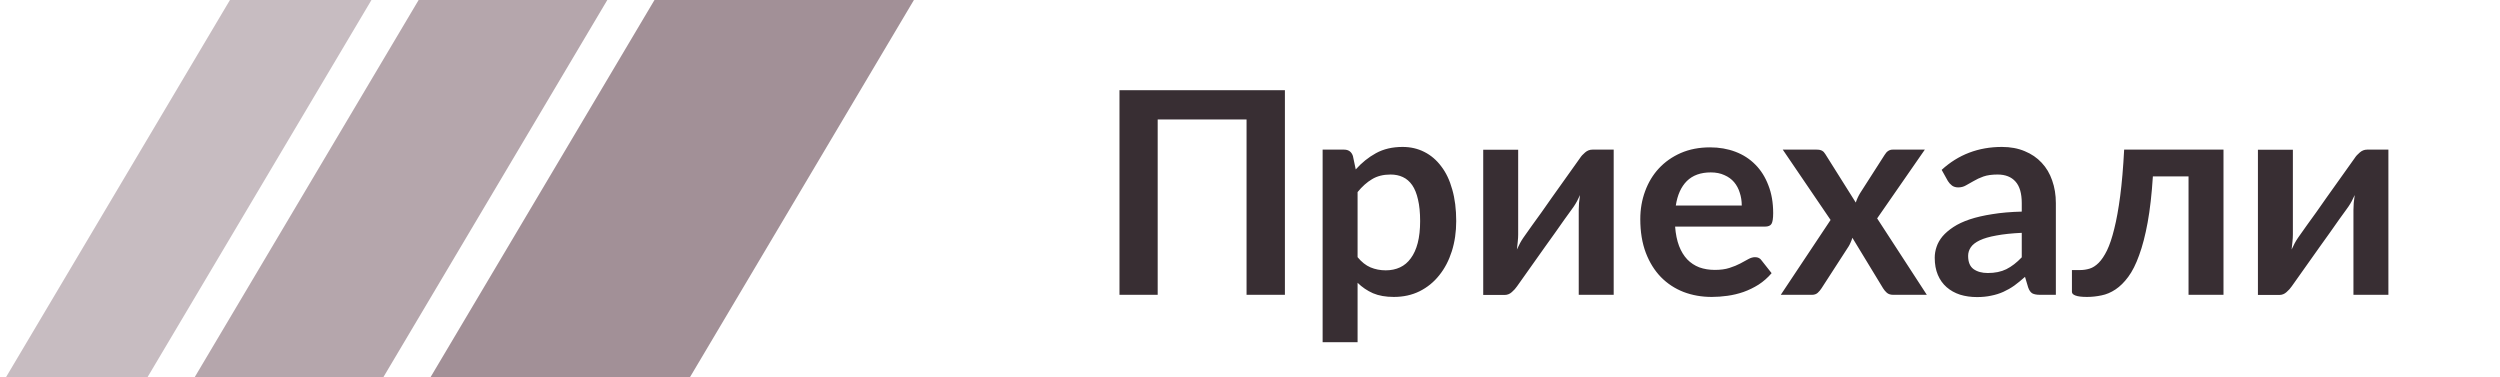 <svg width="212" height="32" viewBox="0 0 212 32" fill="none" xmlns="http://www.w3.org/2000/svg">
<path d="M55.5 0H77.5L58.5 32H36.5L55.5 0Z" fill="#A29097"/>
<path d="M35.5 0H51.5L32.5 32H16.5L35.5 0Z" fill="#B5A6AC"/>
<path d="M19.5 0H31.5L12.5 32H0.5L19.5 0Z" fill="#C7BCC1"/>
<path d="M108.96 25H105.708V10.132H98.172V25H94.932V7.648H108.96V25ZM115.123 21.808C115.459 22.216 115.823 22.504 116.215 22.672C116.615 22.84 117.047 22.924 117.511 22.924C117.959 22.924 118.363 22.84 118.723 22.672C119.083 22.504 119.387 22.248 119.635 21.904C119.891 21.56 120.087 21.128 120.223 20.608C120.359 20.08 120.427 19.46 120.427 18.748C120.427 18.028 120.367 17.42 120.247 16.924C120.135 16.42 119.971 16.012 119.755 15.7C119.539 15.388 119.275 15.16 118.963 15.016C118.659 14.872 118.311 14.8 117.919 14.8C117.303 14.8 116.779 14.932 116.347 15.196C115.915 15.452 115.507 15.816 115.123 16.288V21.808ZM114.967 14.368C115.471 13.8 116.043 13.34 116.683 12.988C117.323 12.636 118.075 12.46 118.939 12.46C119.611 12.46 120.223 12.6 120.775 12.88C121.335 13.16 121.815 13.568 122.215 14.104C122.623 14.632 122.935 15.288 123.151 16.072C123.375 16.848 123.487 17.74 123.487 18.748C123.487 19.668 123.363 20.52 123.115 21.304C122.867 22.088 122.511 22.768 122.047 23.344C121.591 23.92 121.035 24.372 120.379 24.7C119.731 25.02 119.003 25.18 118.195 25.18C117.507 25.18 116.919 25.076 116.431 24.868C115.943 24.652 115.507 24.356 115.123 23.98V29.02H112.159V12.688H113.971C114.355 12.688 114.607 12.868 114.727 13.228L114.967 14.368ZM136.841 12.688V25H133.877V17.812C133.877 17.628 133.885 17.428 133.901 17.212C133.925 16.988 133.953 16.764 133.985 16.54C133.825 16.908 133.649 17.232 133.457 17.512C133.441 17.528 133.361 17.64 133.217 17.848C133.073 18.048 132.885 18.308 132.653 18.628C132.429 18.948 132.173 19.312 131.885 19.72C131.597 20.12 131.305 20.528 131.009 20.944C130.313 21.928 129.525 23.04 128.645 24.28C128.533 24.448 128.385 24.612 128.201 24.772C128.025 24.932 127.821 25.012 127.589 25.012H125.777V12.7H128.741V19.888C128.741 20.072 128.729 20.276 128.705 20.5C128.689 20.716 128.665 20.936 128.633 21.16C128.809 20.768 128.985 20.444 129.161 20.188C129.169 20.172 129.245 20.064 129.389 19.864C129.533 19.664 129.717 19.404 129.941 19.084C130.173 18.764 130.433 18.404 130.721 18.004C131.009 17.596 131.301 17.18 131.597 16.756C132.293 15.772 133.085 14.66 133.973 13.42C134.085 13.244 134.233 13.08 134.417 12.928C134.601 12.768 134.809 12.688 135.041 12.688H136.841ZM147.701 17.428C147.701 17.044 147.645 16.684 147.533 16.348C147.429 16.004 147.269 15.704 147.053 15.448C146.837 15.192 146.561 14.992 146.225 14.848C145.897 14.696 145.513 14.62 145.073 14.62C144.217 14.62 143.541 14.864 143.045 15.352C142.557 15.84 142.245 16.532 142.109 17.428H147.701ZM142.049 19.216C142.097 19.848 142.209 20.396 142.385 20.86C142.561 21.316 142.793 21.696 143.081 22C143.369 22.296 143.709 22.52 144.101 22.672C144.501 22.816 144.941 22.888 145.421 22.888C145.901 22.888 146.313 22.832 146.657 22.72C147.009 22.608 147.313 22.484 147.569 22.348C147.833 22.212 148.061 22.088 148.253 21.976C148.453 21.864 148.645 21.808 148.829 21.808C149.077 21.808 149.261 21.9 149.381 22.084L150.233 23.164C149.905 23.548 149.537 23.872 149.129 24.136C148.721 24.392 148.293 24.6 147.845 24.76C147.405 24.912 146.953 25.02 146.489 25.084C146.033 25.148 145.589 25.18 145.157 25.18C144.301 25.18 143.505 25.04 142.769 24.76C142.033 24.472 141.393 24.052 140.849 23.5C140.305 22.94 139.877 22.252 139.565 21.436C139.253 20.612 139.097 19.66 139.097 18.58C139.097 17.74 139.233 16.952 139.505 16.216C139.777 15.472 140.165 14.828 140.669 14.284C141.181 13.732 141.801 13.296 142.529 12.976C143.265 12.656 144.093 12.496 145.013 12.496C145.789 12.496 146.505 12.62 147.161 12.868C147.817 13.116 148.381 13.48 148.853 13.96C149.325 14.432 149.693 15.016 149.957 15.712C150.229 16.4 150.365 17.188 150.365 18.076C150.365 18.524 150.317 18.828 150.221 18.988C150.125 19.14 149.941 19.216 149.669 19.216H142.049ZM163.394 25H160.538C160.322 25 160.146 24.944 160.01 24.832C159.882 24.72 159.774 24.592 159.686 24.448L157.082 20.164C157.042 20.3 156.994 20.428 156.938 20.548C156.89 20.668 156.834 20.78 156.77 20.884L154.465 24.448C154.378 24.584 154.27 24.712 154.142 24.832C154.014 24.944 153.854 25 153.662 25H151.01L155.234 18.652L151.178 12.688H154.034C154.25 12.688 154.41 12.72 154.514 12.784C154.618 12.84 154.71 12.936 154.79 13.072L157.37 17.176C157.458 16.904 157.582 16.636 157.742 16.372L159.818 13.132C159.994 12.836 160.222 12.688 160.502 12.688H163.226L159.182 18.52L163.394 25ZM171.445 19.744C170.589 19.784 169.869 19.86 169.285 19.972C168.701 20.076 168.233 20.212 167.881 20.38C167.529 20.548 167.277 20.744 167.125 20.968C166.973 21.192 166.897 21.436 166.897 21.7C166.897 22.22 167.049 22.592 167.353 22.816C167.665 23.04 168.069 23.152 168.565 23.152C169.173 23.152 169.697 23.044 170.137 22.828C170.585 22.604 171.021 22.268 171.445 21.82V19.744ZM164.653 14.404C166.069 13.108 167.773 12.46 169.765 12.46C170.485 12.46 171.129 12.58 171.697 12.82C172.265 13.052 172.745 13.38 173.137 13.804C173.529 14.22 173.825 14.72 174.025 15.304C174.233 15.888 174.337 16.528 174.337 17.224V25H172.993C172.713 25 172.497 24.96 172.345 24.88C172.193 24.792 172.073 24.62 171.985 24.364L171.721 23.476C171.409 23.756 171.105 24.004 170.809 24.22C170.513 24.428 170.205 24.604 169.885 24.748C169.565 24.892 169.221 25 168.853 25.072C168.493 25.152 168.093 25.192 167.653 25.192C167.133 25.192 166.653 25.124 166.213 24.988C165.773 24.844 165.393 24.632 165.073 24.352C164.753 24.072 164.505 23.724 164.329 23.308C164.153 22.892 164.065 22.408 164.065 21.856C164.065 21.544 164.117 21.236 164.221 20.932C164.325 20.62 164.493 20.324 164.725 20.044C164.965 19.764 165.273 19.5 165.649 19.252C166.025 19.004 166.485 18.788 167.029 18.604C167.581 18.42 168.221 18.272 168.949 18.16C169.677 18.04 170.509 17.968 171.445 17.944V17.224C171.445 16.4 171.269 15.792 170.917 15.4C170.565 15 170.057 14.8 169.393 14.8C168.913 14.8 168.513 14.856 168.193 14.968C167.881 15.08 167.605 15.208 167.365 15.352C167.125 15.488 166.905 15.612 166.705 15.724C166.513 15.836 166.297 15.892 166.057 15.892C165.849 15.892 165.673 15.84 165.529 15.736C165.385 15.624 165.269 15.496 165.181 15.352L164.653 14.404ZM188.552 25H185.588V14.956H182.564C182.468 16.468 182.32 17.772 182.12 18.868C181.92 19.956 181.68 20.88 181.4 21.64C181.128 22.4 180.82 23.012 180.476 23.476C180.14 23.932 179.78 24.288 179.396 24.544C179.012 24.8 178.616 24.968 178.208 25.048C177.8 25.136 177.388 25.18 176.972 25.18C176.532 25.18 176.208 25.14 176 25.06C175.8 24.988 175.7 24.884 175.7 24.748V22.9H176.408C176.672 22.9 176.936 22.86 177.2 22.78C177.464 22.7 177.72 22.536 177.968 22.288C178.216 22.04 178.452 21.688 178.676 21.232C178.9 20.768 179.104 20.16 179.288 19.408C179.48 18.648 179.648 17.72 179.792 16.624C179.936 15.528 180.048 14.216 180.128 12.688H188.552V25ZM202.536 12.688V25H199.572V17.812C199.572 17.628 199.58 17.428 199.596 17.212C199.62 16.988 199.648 16.764 199.68 16.54C199.52 16.908 199.344 17.232 199.152 17.512C199.136 17.528 199.056 17.64 198.912 17.848C198.768 18.048 198.58 18.308 198.348 18.628C198.124 18.948 197.868 19.312 197.58 19.72C197.292 20.12 197 20.528 196.704 20.944C196.008 21.928 195.22 23.04 194.34 24.28C194.228 24.448 194.08 24.612 193.896 24.772C193.72 24.932 193.516 25.012 193.284 25.012H191.472V12.7H194.436V19.888C194.436 20.072 194.424 20.276 194.4 20.5C194.384 20.716 194.36 20.936 194.328 21.16C194.504 20.768 194.68 20.444 194.856 20.188C194.864 20.172 194.94 20.064 195.084 19.864C195.228 19.664 195.412 19.404 195.636 19.084C195.868 18.764 196.128 18.404 196.416 18.004C196.704 17.596 196.996 17.18 197.292 16.756C197.988 15.772 198.78 14.66 199.668 13.42C199.78 13.244 199.928 13.08 200.112 12.928C200.296 12.768 200.504 12.688 200.736 12.688H202.536Z" fill="#382E33"/>
</svg>
